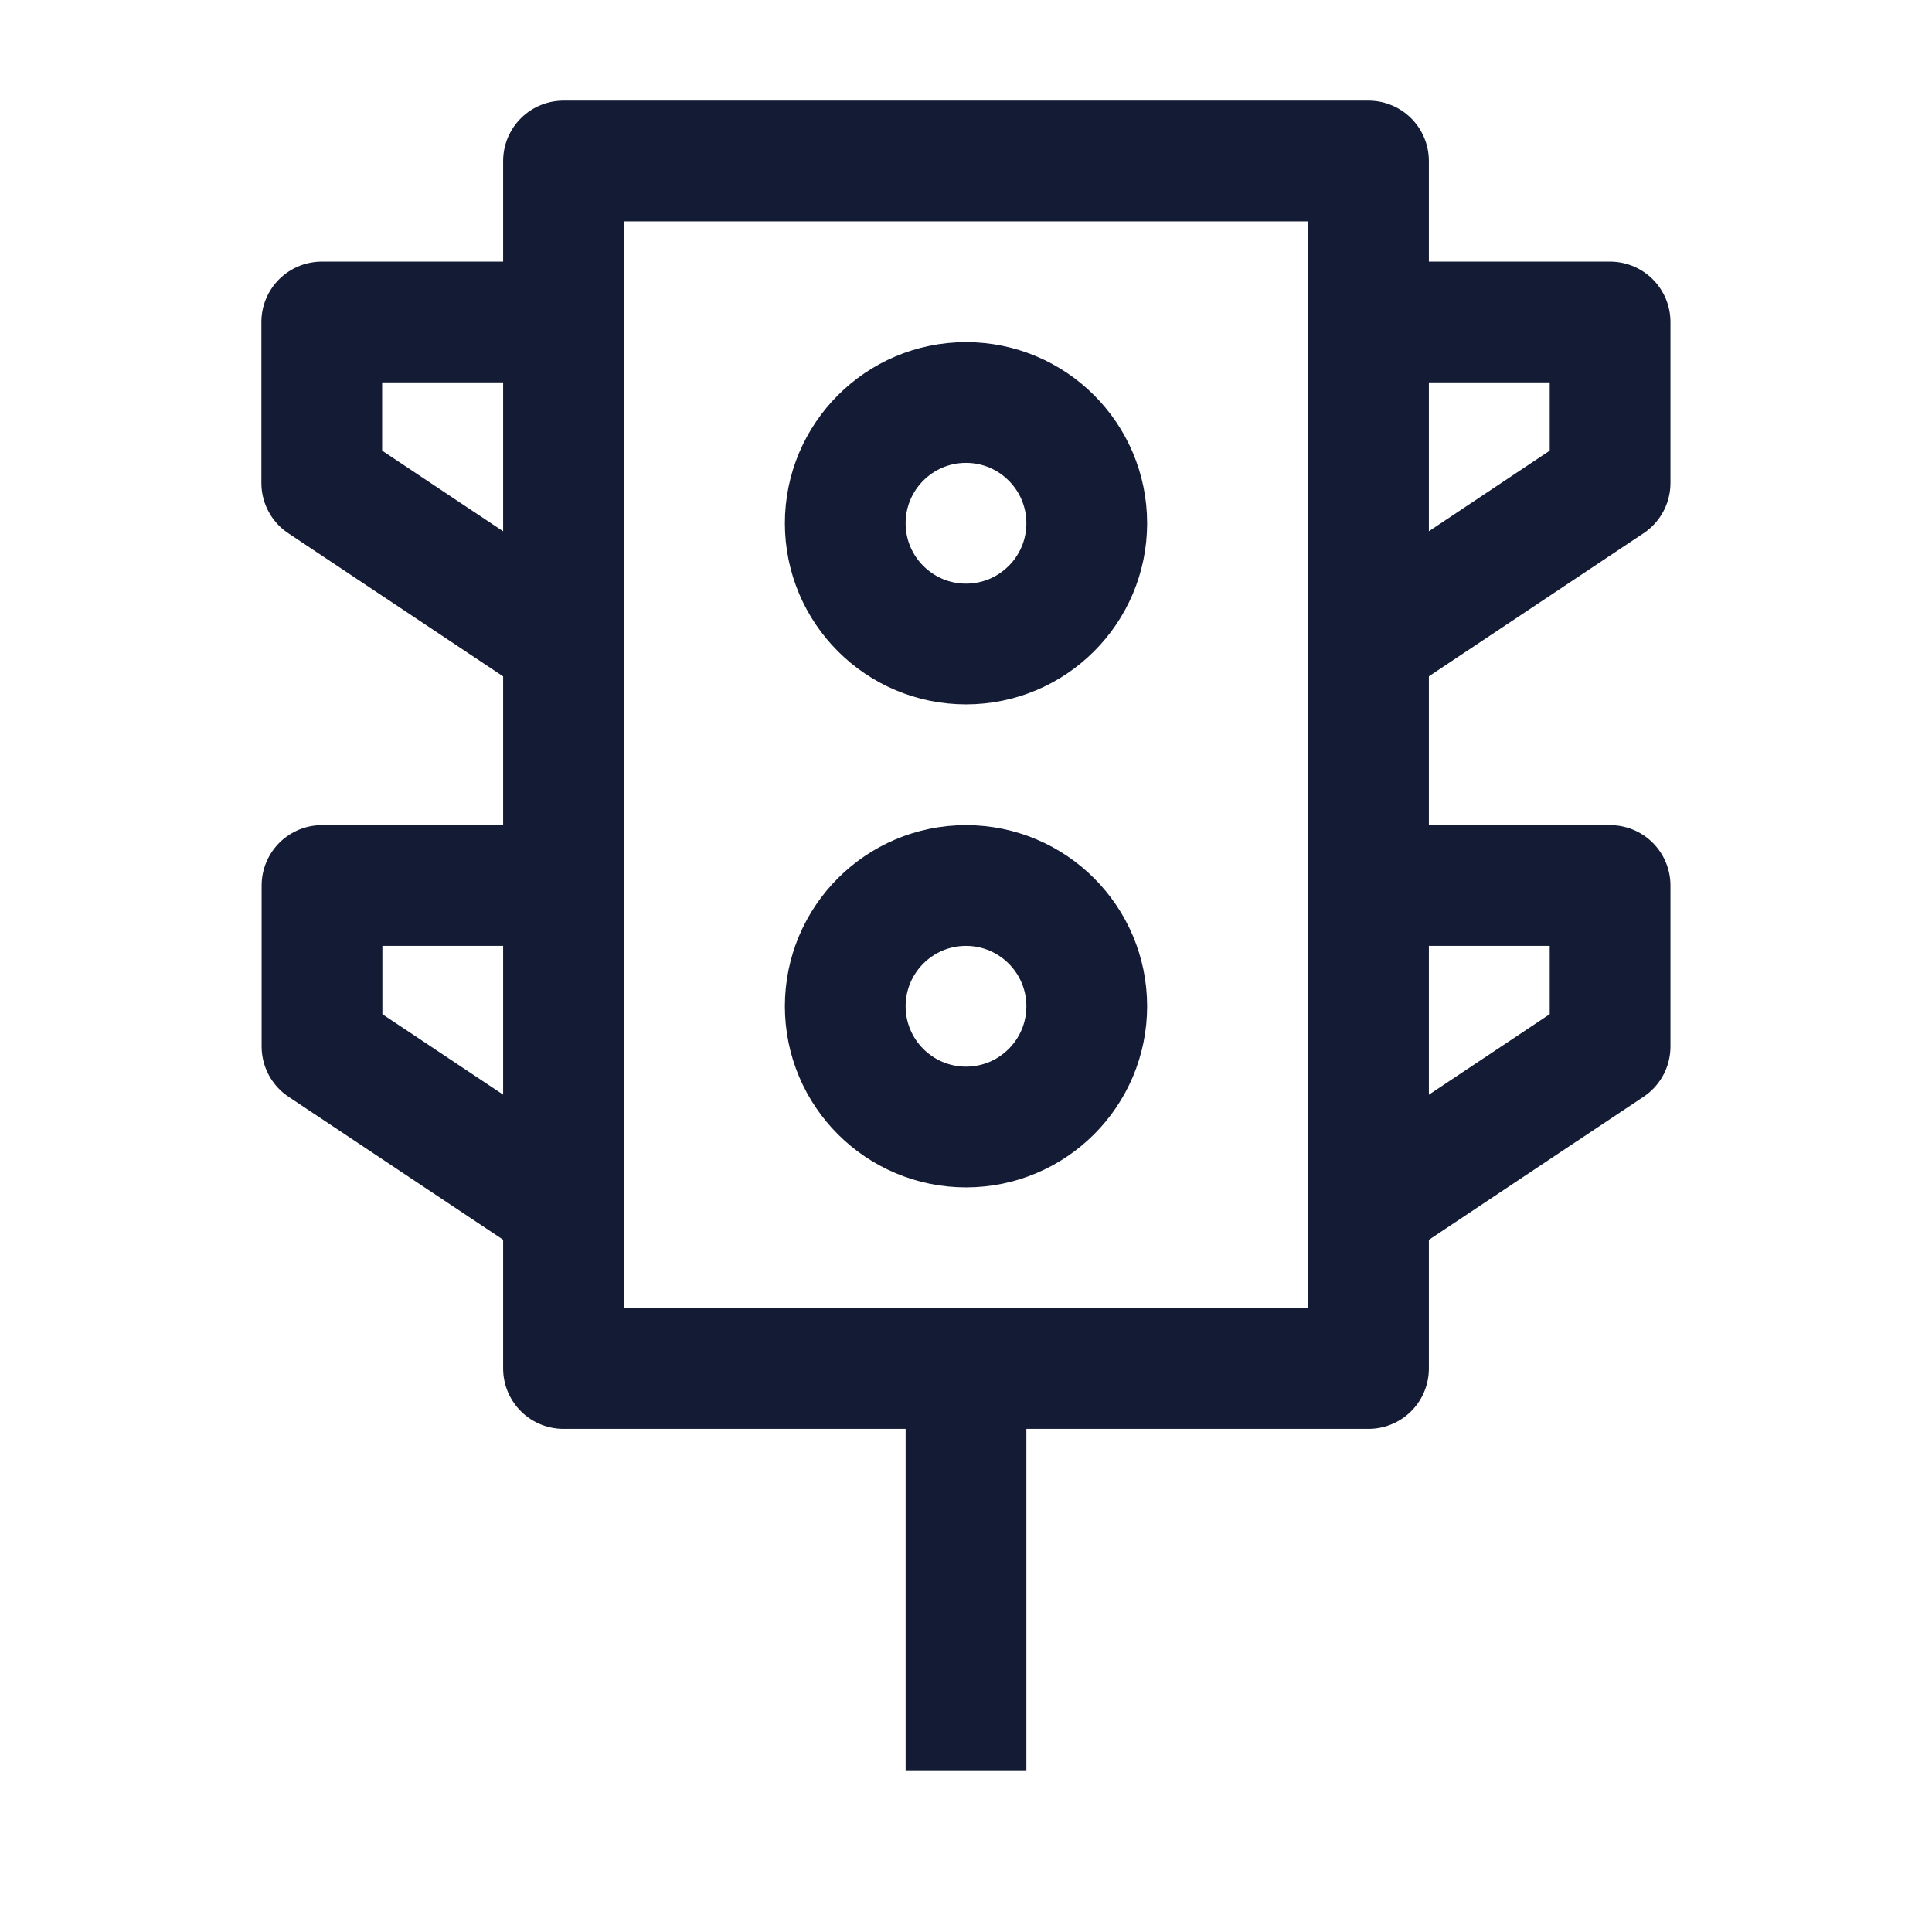 <svg width="24" height="24" viewBox="0 0 24 24" fill="none" xmlns="http://www.w3.org/2000/svg">
<path d="M13.5 6.5C13.5 7.328 12.828 8 12 8C11.172 8 10.5 7.328 10.5 6.5C10.5 5.672 11.172 5 12 5C12.828 5 13.5 5.672 13.5 6.5Z" stroke="#141B34" stroke-width="1.5"/>
<path d="M13.5 12.5C13.5 13.328 12.828 14 12 14C11.172 14 10.5 13.328 10.5 12.5C10.5 11.672 11.172 11 12 11C12.828 11 13.5 11.672 13.5 12.5Z" stroke="#141B34" stroke-width="1.5"/>
<path d="M17 17V2H7V17H17Z" stroke="#141B34" stroke-width="1.5" stroke-linejoin="round"/>
<path d="M12 17V22" stroke="#141B34" stroke-width="1.5" stroke-linejoin="round"/>
<path d="M17 4L20.001 4V6L17 8" stroke="#141B34" stroke-width="1.5" stroke-linejoin="round"/>
<path d="M17 11L20.001 11V13L17 15" stroke="#141B34" stroke-width="1.5" stroke-linejoin="round"/>
<path d="M6.999 4L3.997 4V6L6.999 8" stroke="#141B34" stroke-width="1.5" stroke-linejoin="round"/>
<path d="M7.002 11L4 11V13L7.002 15" stroke="#141B34" stroke-width="1.5" stroke-linejoin="round"/>
</svg>
